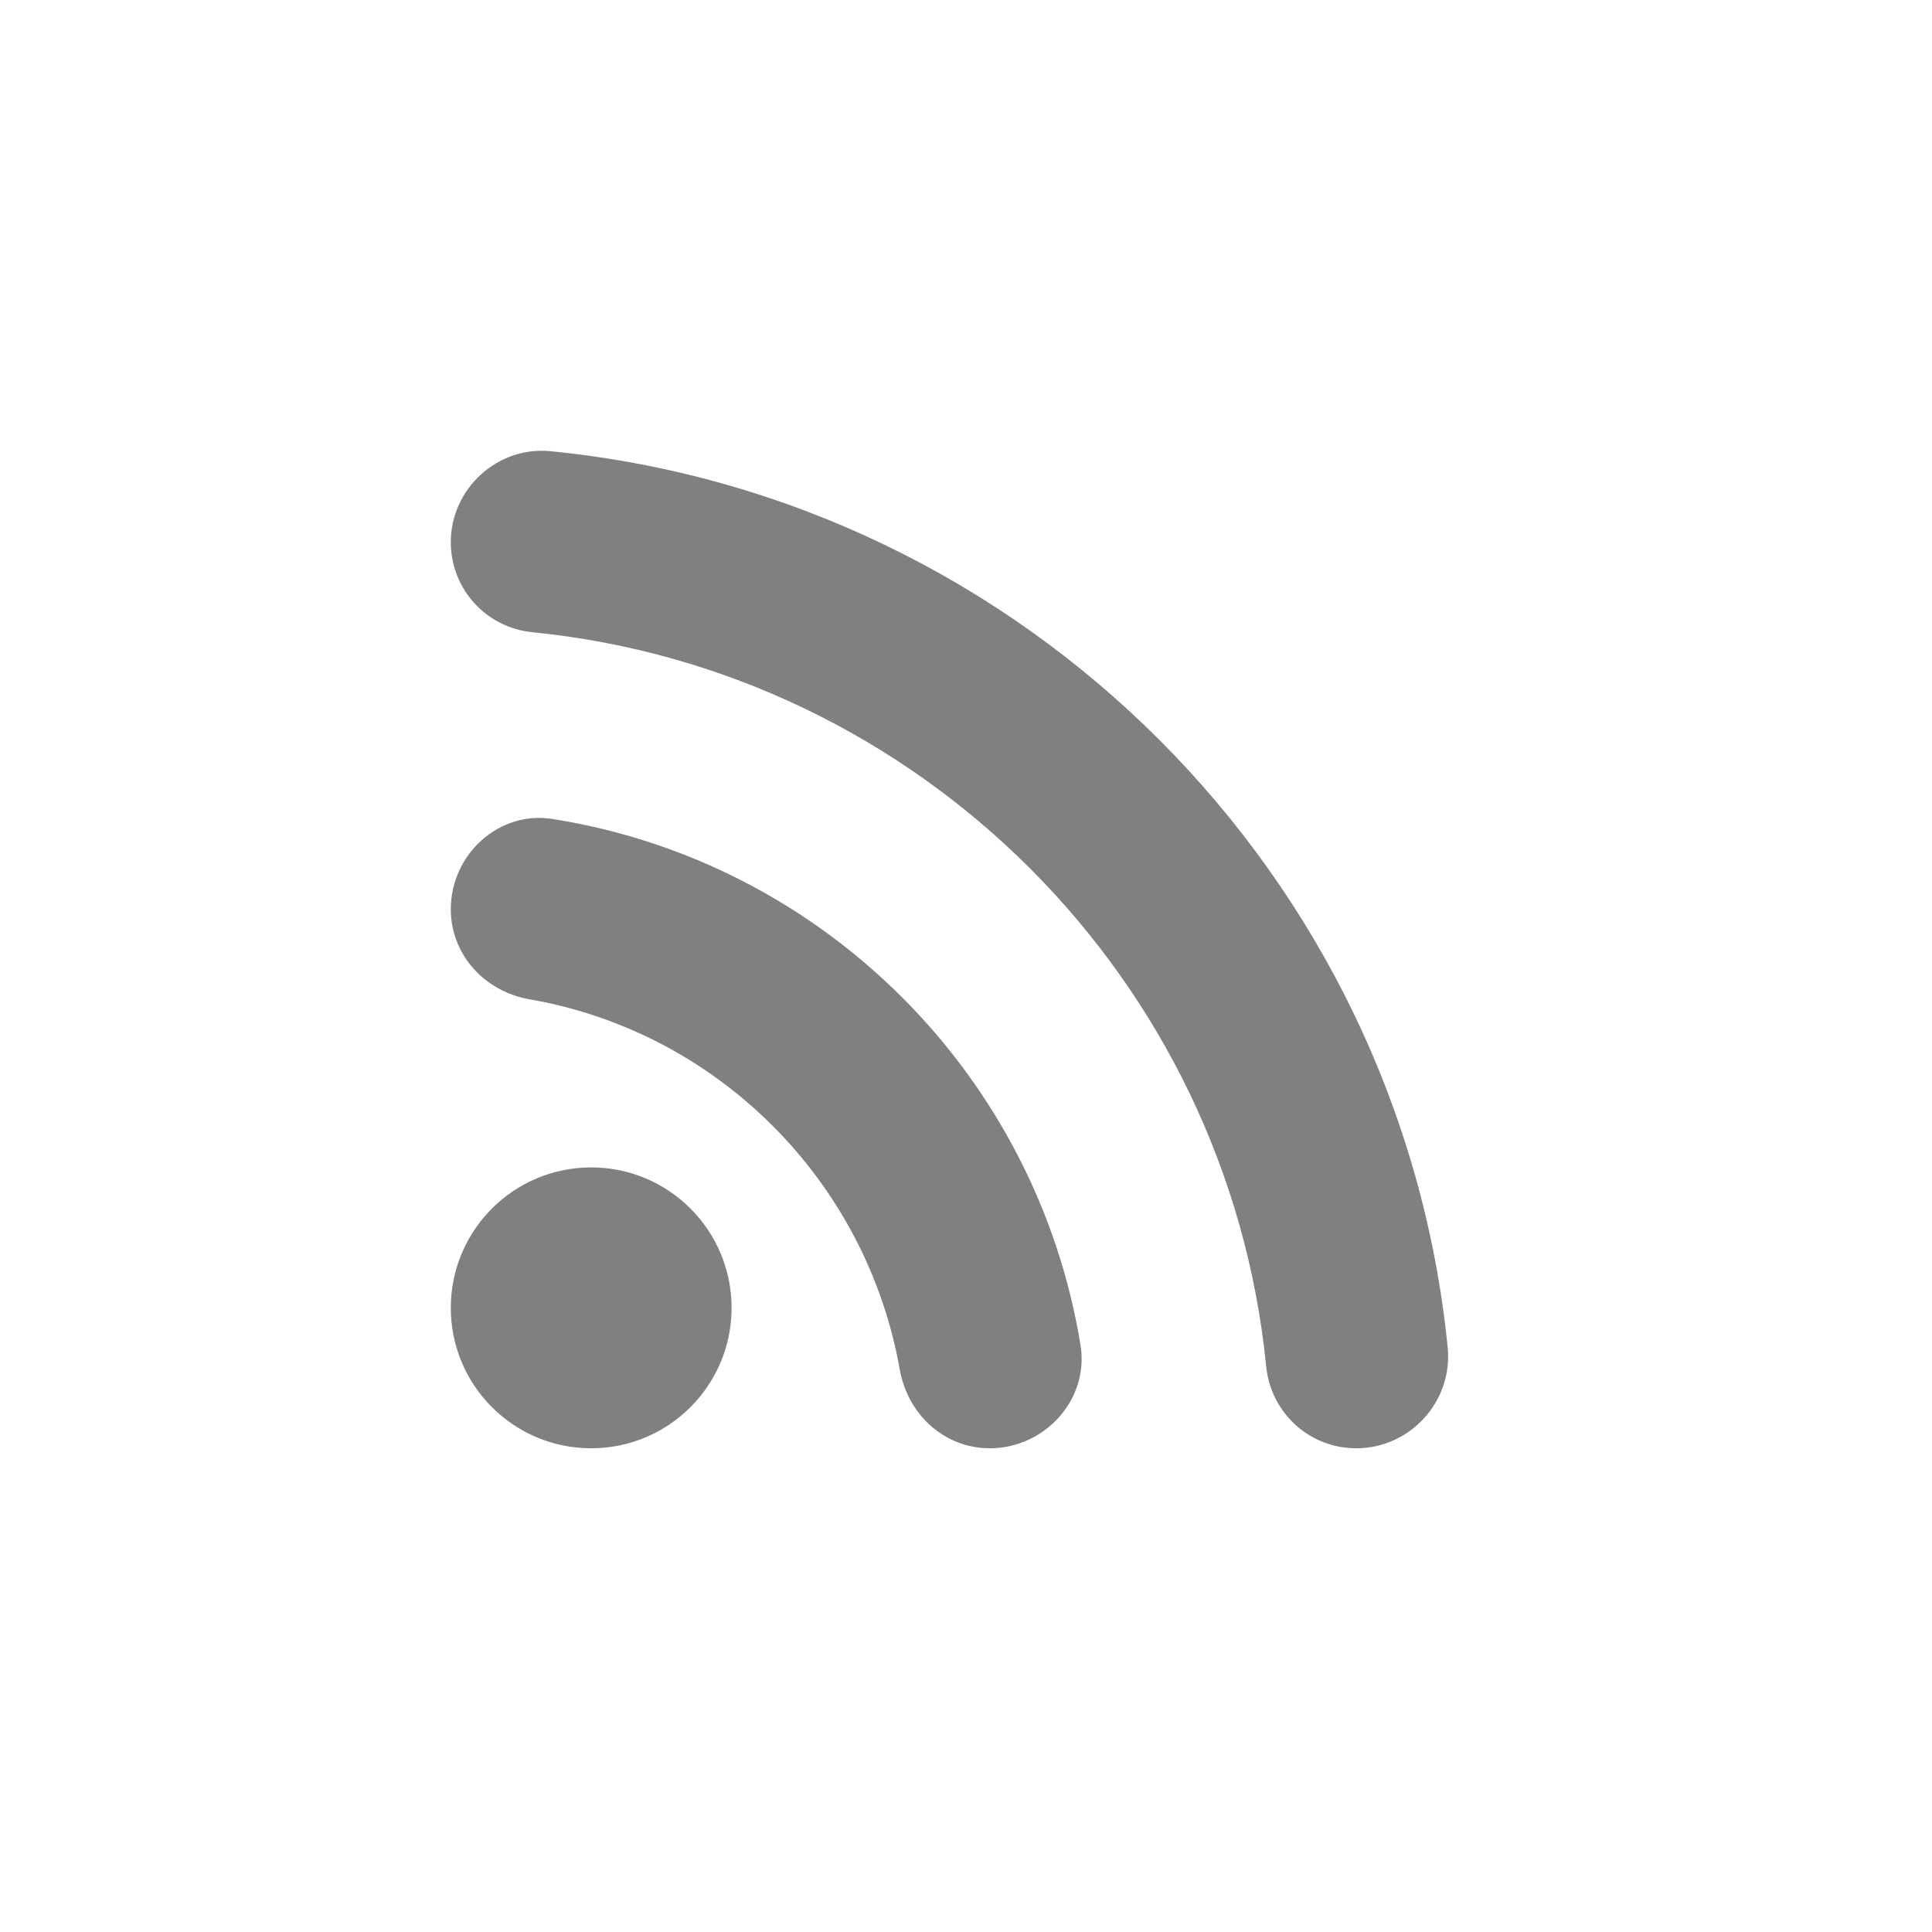 <svg width="24" height="24" viewBox="0 0 24 24" fill="none" xmlns="http://www.w3.org/2000/svg">
<path fill-rule="evenodd" clip-rule="evenodd" d="M7.344 14.502C6.381 14.502 5.6 15.283 5.6 16.247C5.6 17.21 6.381 17.991 7.344 17.991C8.307 17.991 9.088 17.21 9.088 16.247C9.088 15.283 8.307 14.502 7.344 14.502ZM6.872 10.175C6.2 10.062 5.6 10.614 5.6 11.294C5.6 11.863 6.024 12.319 6.584 12.415C8.92 12.822 10.76 14.671 11.176 17.006C11.272 17.567 11.728 17.991 12.296 17.991C12.976 17.991 13.528 17.39 13.424 16.718C12.88 13.358 10.232 10.71 6.872 10.175ZM6.848 5.606C6.184 5.534 5.6 6.07 5.6 6.734C5.6 7.318 6.04 7.798 6.616 7.854C11.424 8.334 15.248 12.159 15.728 16.966C15.784 17.55 16.264 17.991 16.848 17.991C17.52 17.991 18.048 17.407 17.984 16.742C17.4 10.87 12.728 6.19 6.848 5.606Z" fill="#808080"/>
</svg>
